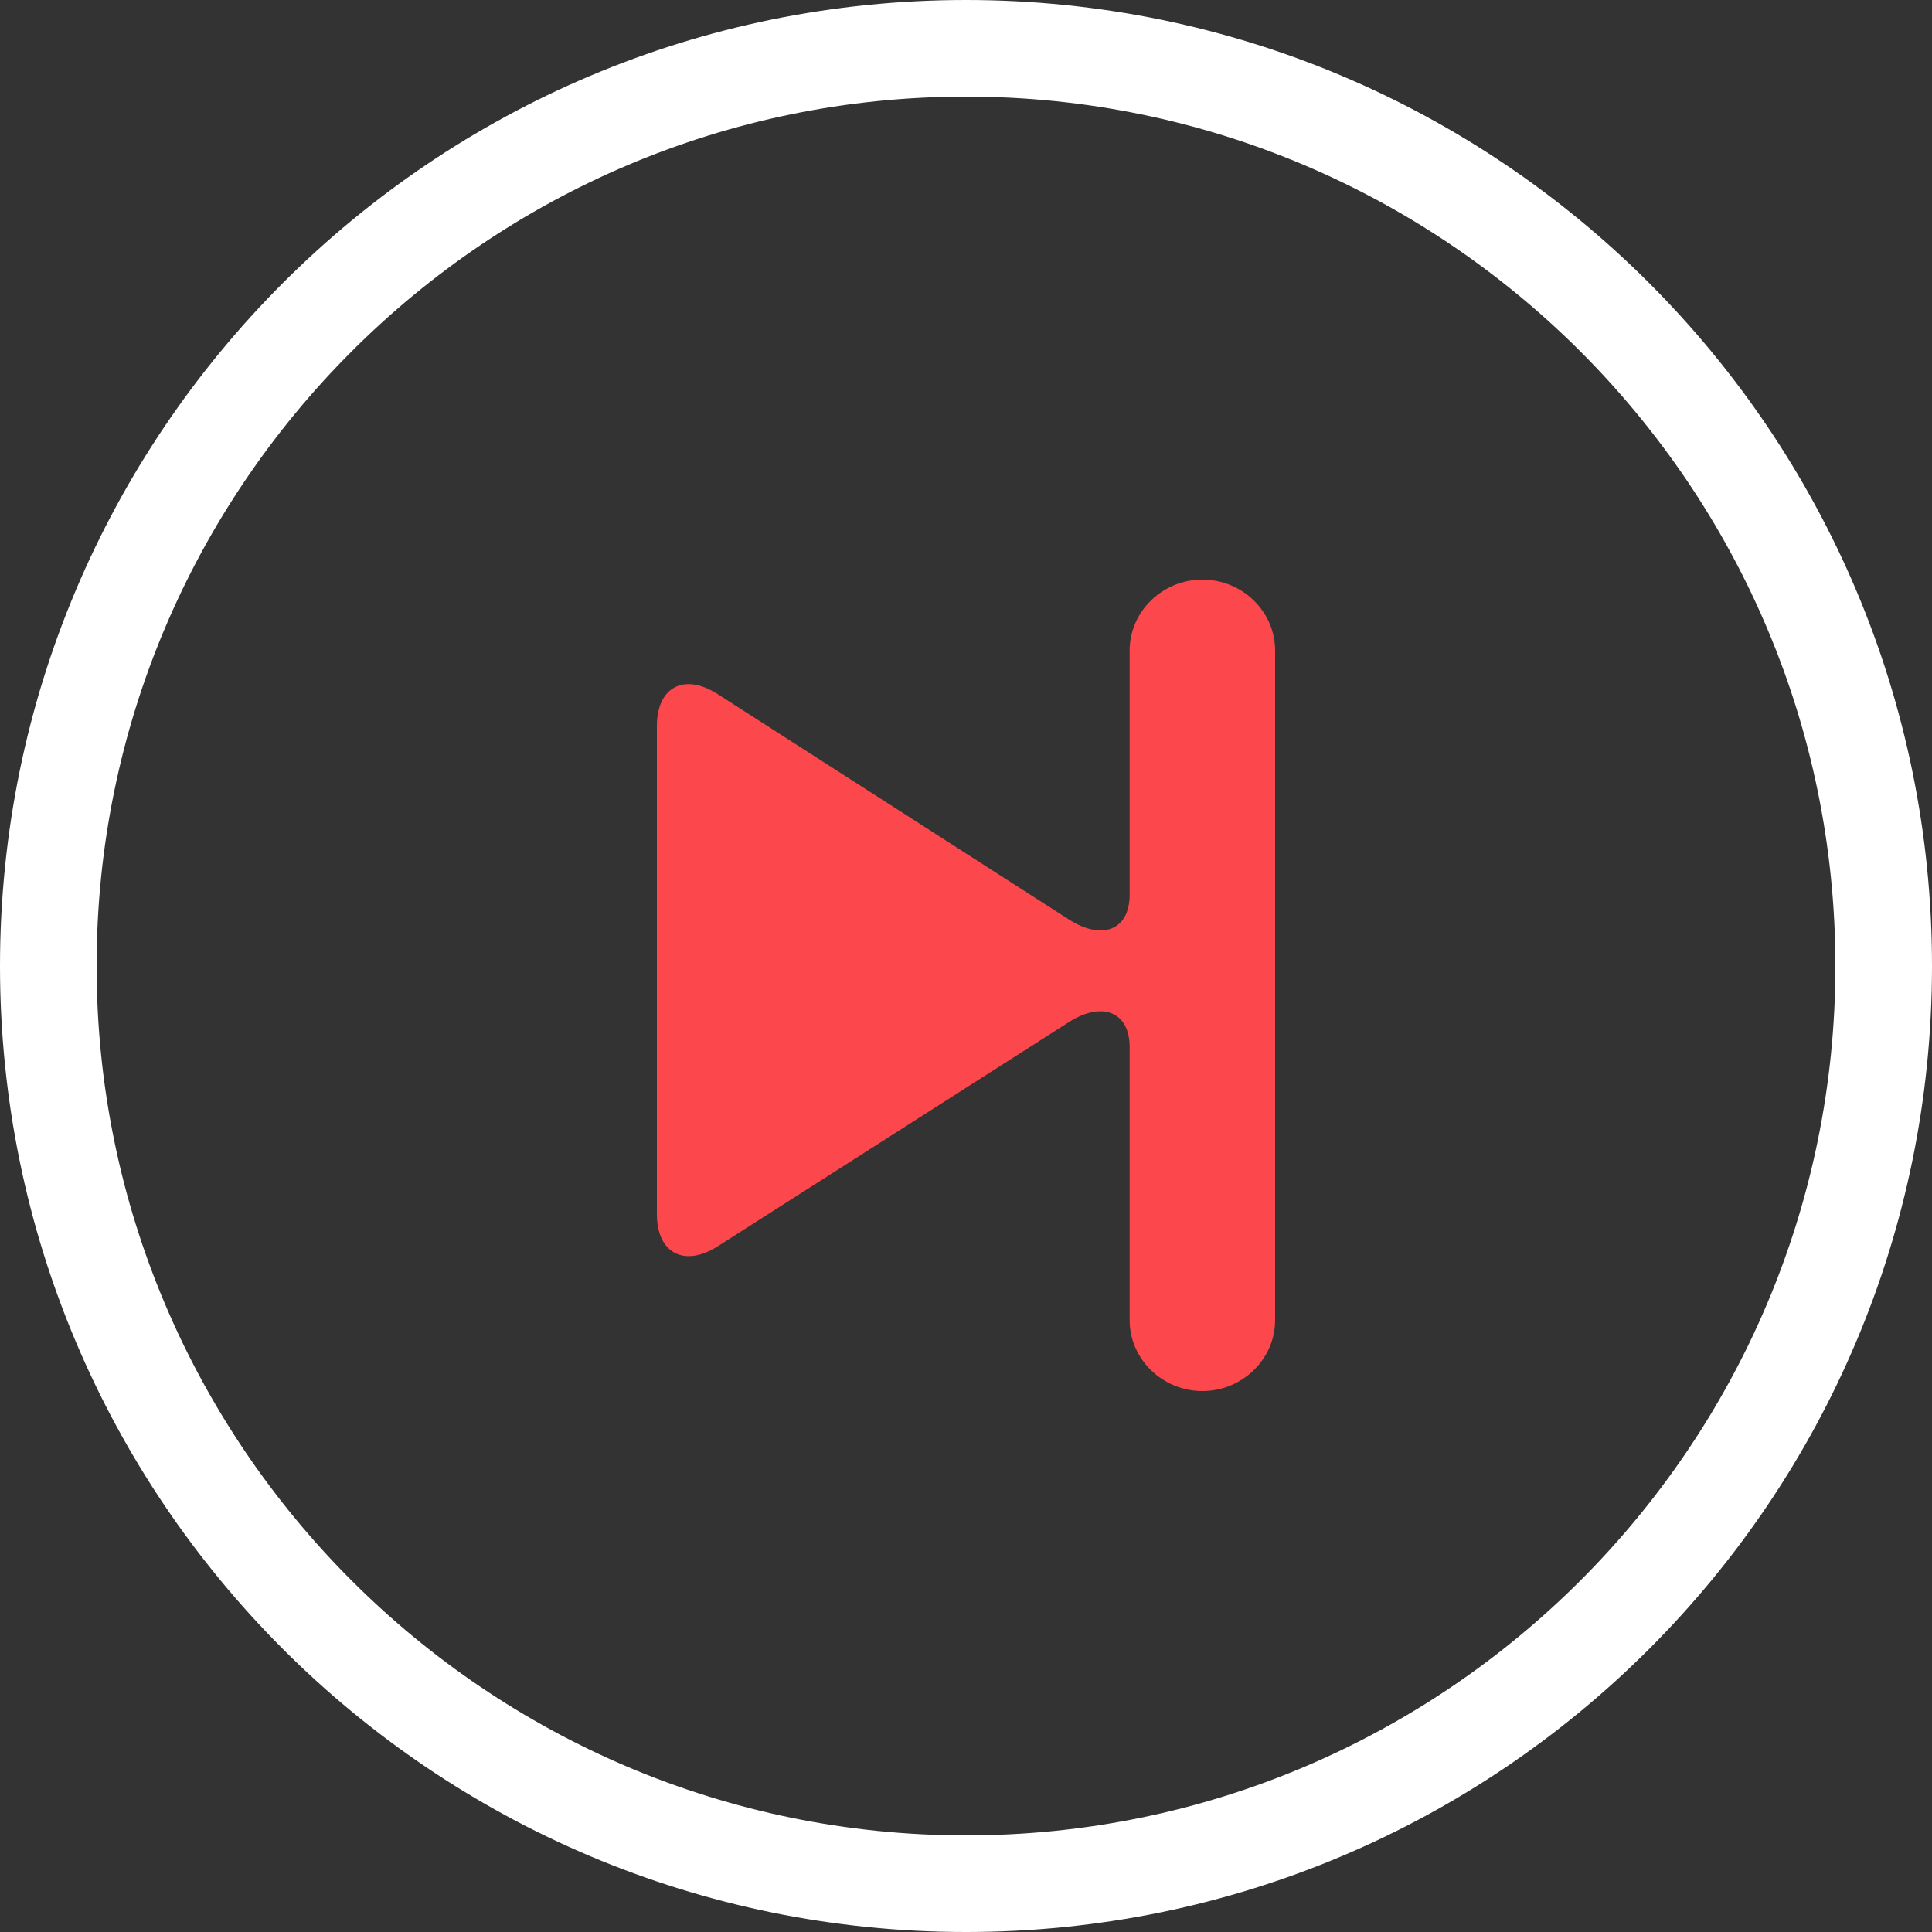 <svg width="50" height="50" xmlns="http://www.w3.org/2000/svg"><rect width="100%" height="100%" fill="#333333" stroke="none"/><g fill="none" fill-rule="evenodd"><path d="M25 2.5c12.407 0 22.5 10.093 22.5 22.5S37.407 47.5 25 47.5 2.5 37.407 2.5 25 12.593 2.5 25 2.5zM25 0C11.194 0 0 11.193 0 25s11.194 25 25 25 25-11.193 25-25S38.806 0 25 0z" fill="#FFF" fill-rule="nonzero"/><path d="M33 22.09v12.074c0 1.01-.847 1.836-1.882 1.836-1.036 0-1.883-.826-1.883-1.836v-3.588-3.481c0-.906-.708-1.194-1.575-.641l-9.084 5.8c-.867.552-1.576.178-1.576-.831V18.789c0-1.01.708-1.381 1.573-.826l9.09 5.833c.865.555 1.572.268 1.572-.638v-6.322c0-1.01.847-1.836 1.883-1.836 1.035 0 1.882.826 1.882 1.836v5.254z" fill="#FC474C"/></g></svg>